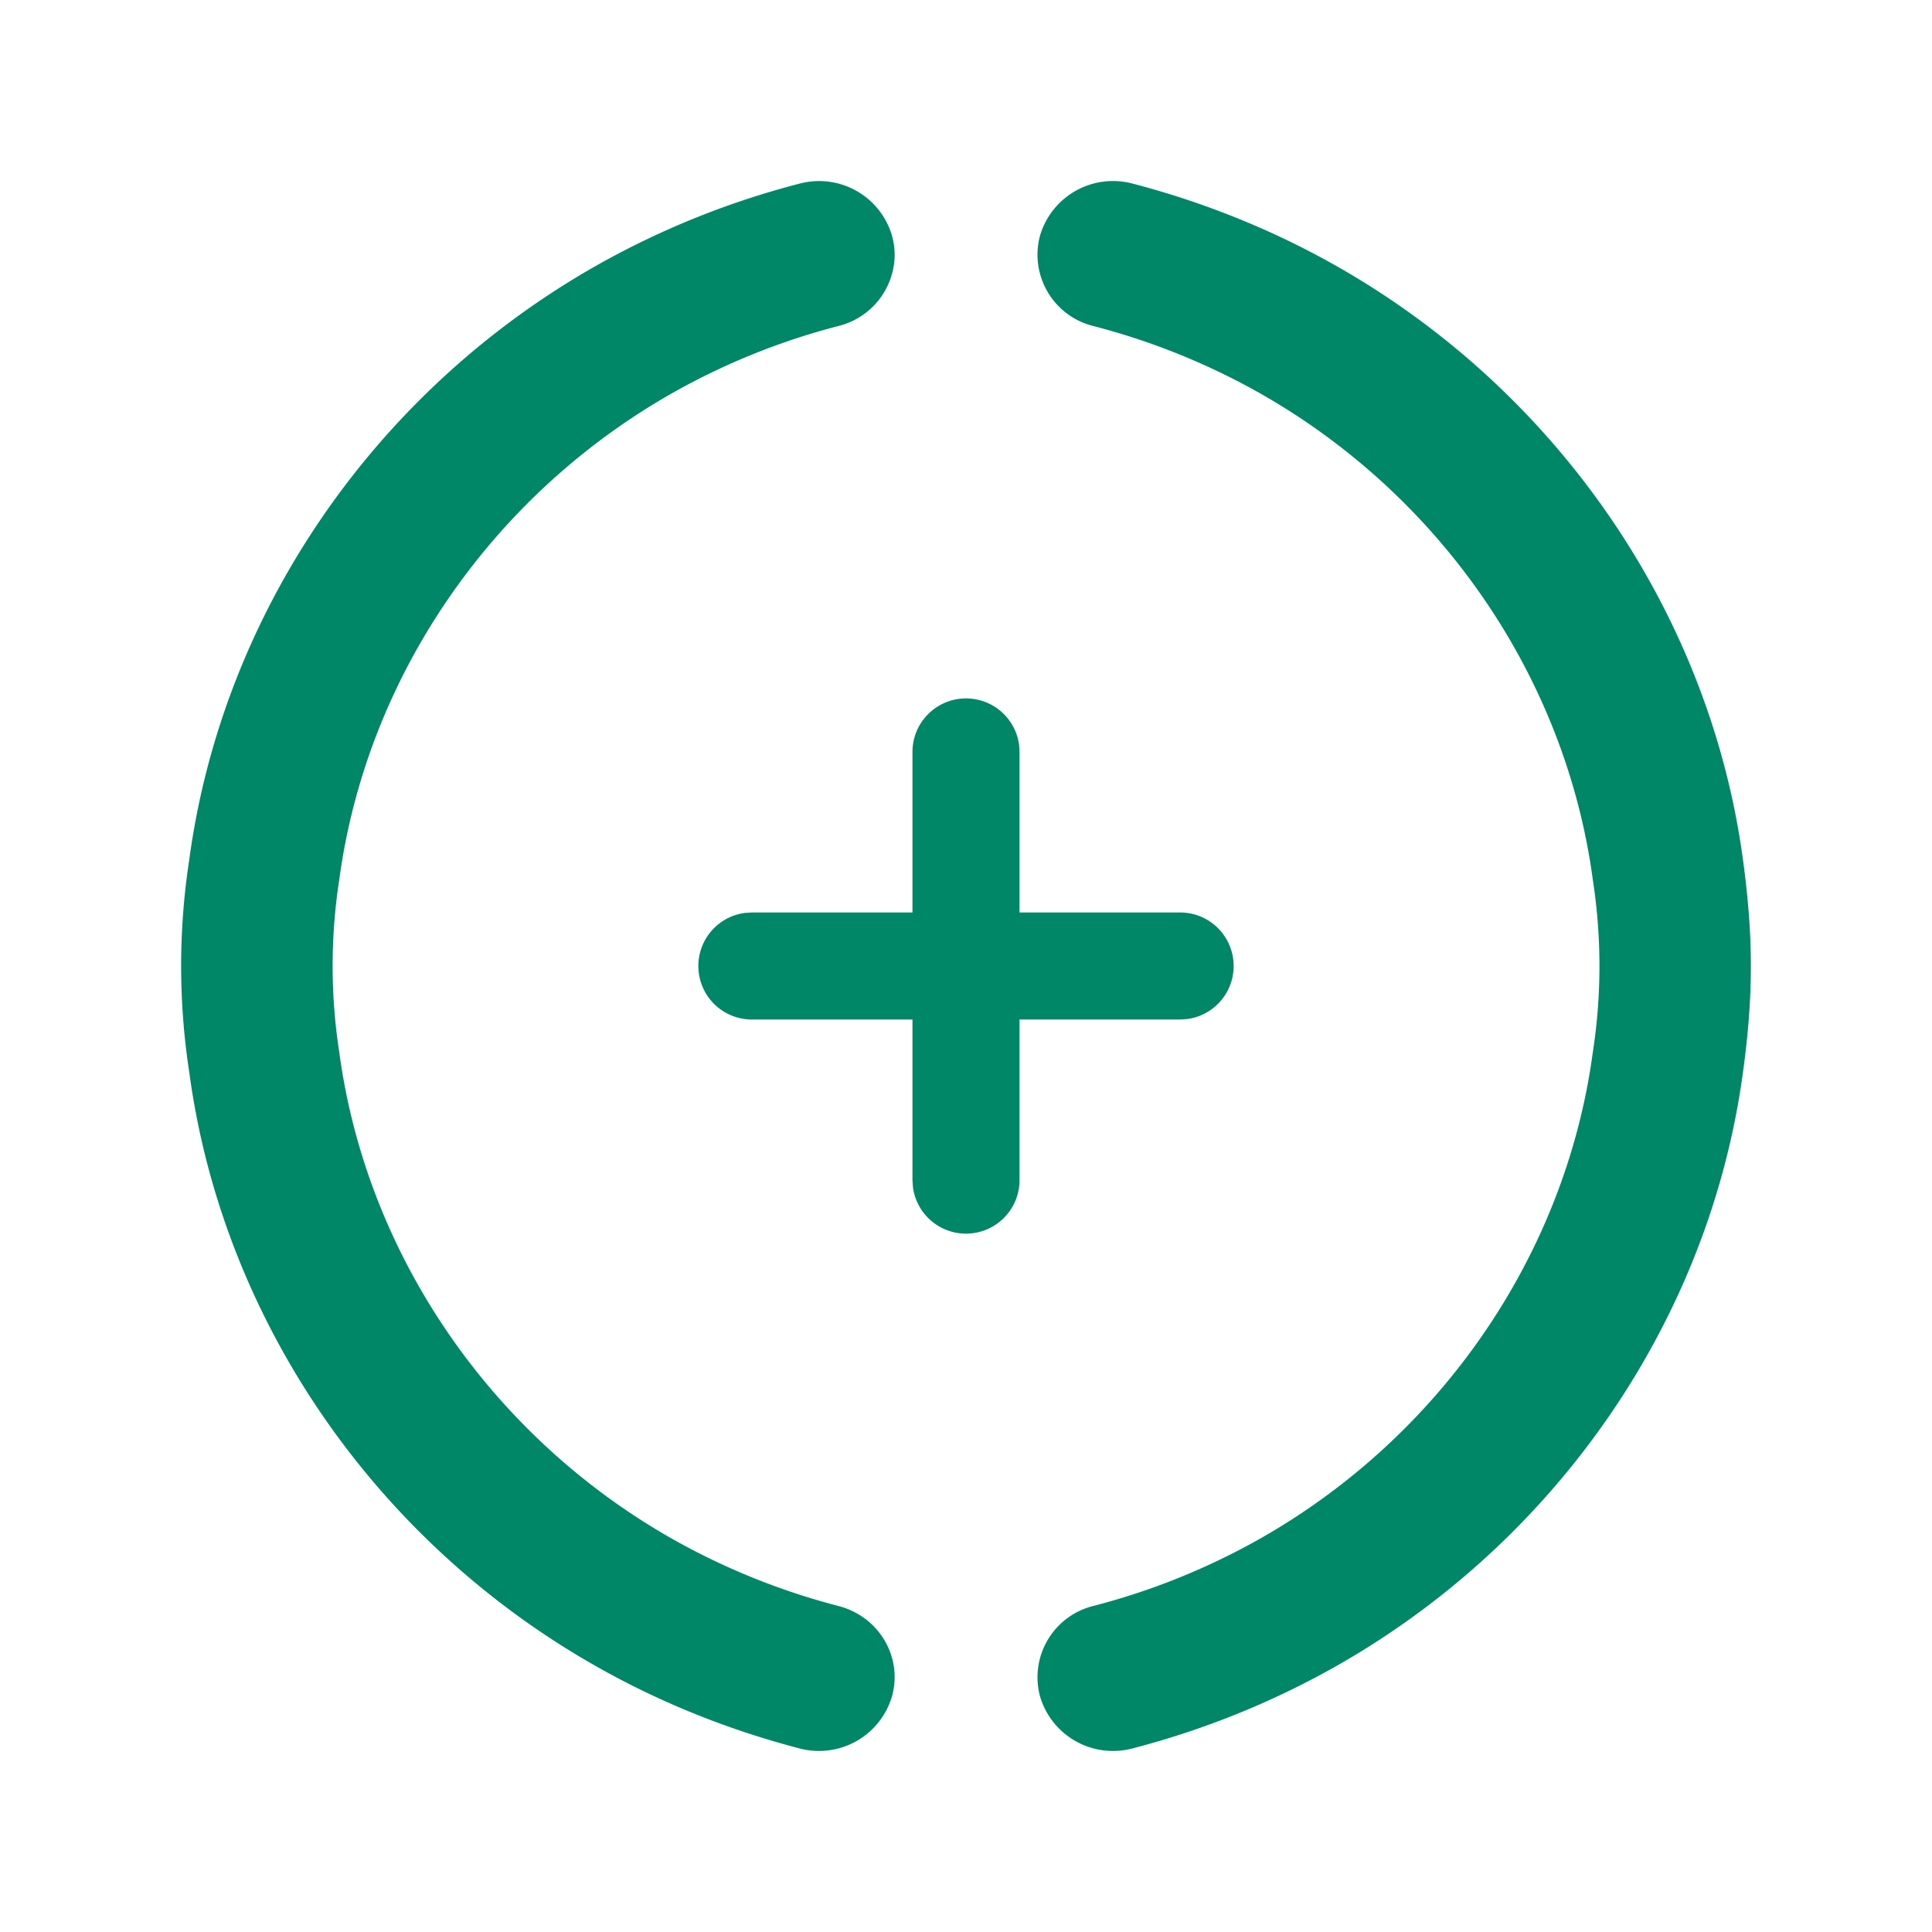 <svg xmlns="http://www.w3.org/2000/svg" width="24" height="24" viewBox="0 0 24 24"><path d="M11.081 2.93a.9.9 0 0 1 .033.236.92.92 0 0 1-.699.884 8.533 8.533 0 0 0-2.04.82c-2.267 1.276-3.821 3.54-4.16 6.054a7.014 7.014 0 0 0 0 2.151c.339 2.515 1.893 4.779 4.16 6.055a8.57 8.57 0 0 0 2.04.82c.503.13.801.632.666 1.121a.945.945 0 0 1-1.152.648c-.88-.23-1.72-.567-2.497-1.005-2.77-1.558-4.67-4.325-5.082-7.402a8.68 8.68 0 0 1 0-2.625c.412-3.075 2.313-5.842 5.082-7.401a10.426 10.426 0 0 1 2.497-1.004.943.943 0 0 1 1.152.647zm2.99-.649c.88.23 1.72.568 2.498 1.005 2.77 1.558 4.671 4.326 5.084 7.402.066.491.097.908.097 1.312 0 .403-.03.82-.097 1.312-.413 3.076-2.314 5.844-5.084 7.402-.778.437-1.618.776-2.498 1.005a.945.945 0 0 1-1.152-.648.913.913 0 0 1 .666-1.122 8.573 8.573 0 0 0 2.041-.82c2.267-1.275 3.822-3.539 4.16-6.054a7.012 7.012 0 0 0 0-2.15c-.338-2.515-1.893-4.779-4.16-6.054a8.573 8.573 0 0 0-2.041-.82.913.913 0 0 1-.666-1.122.945.945 0 0 1 1.152-.648zM12 8.676c.337 0 .615.25.659.575l.006.09v1.994h1.994a.665.665 0 0 1 .09 1.324l-.09.006h-1.994v1.994a.665.665 0 0 1-1.324.09l-.006-.09v-1.994H9.341a.665.665 0 0 1-.09-1.324l.09-.006h1.994V9.341c0-.367.298-.665.665-.665z" fill="#008768" fill-rule="evenodd"></path></svg>